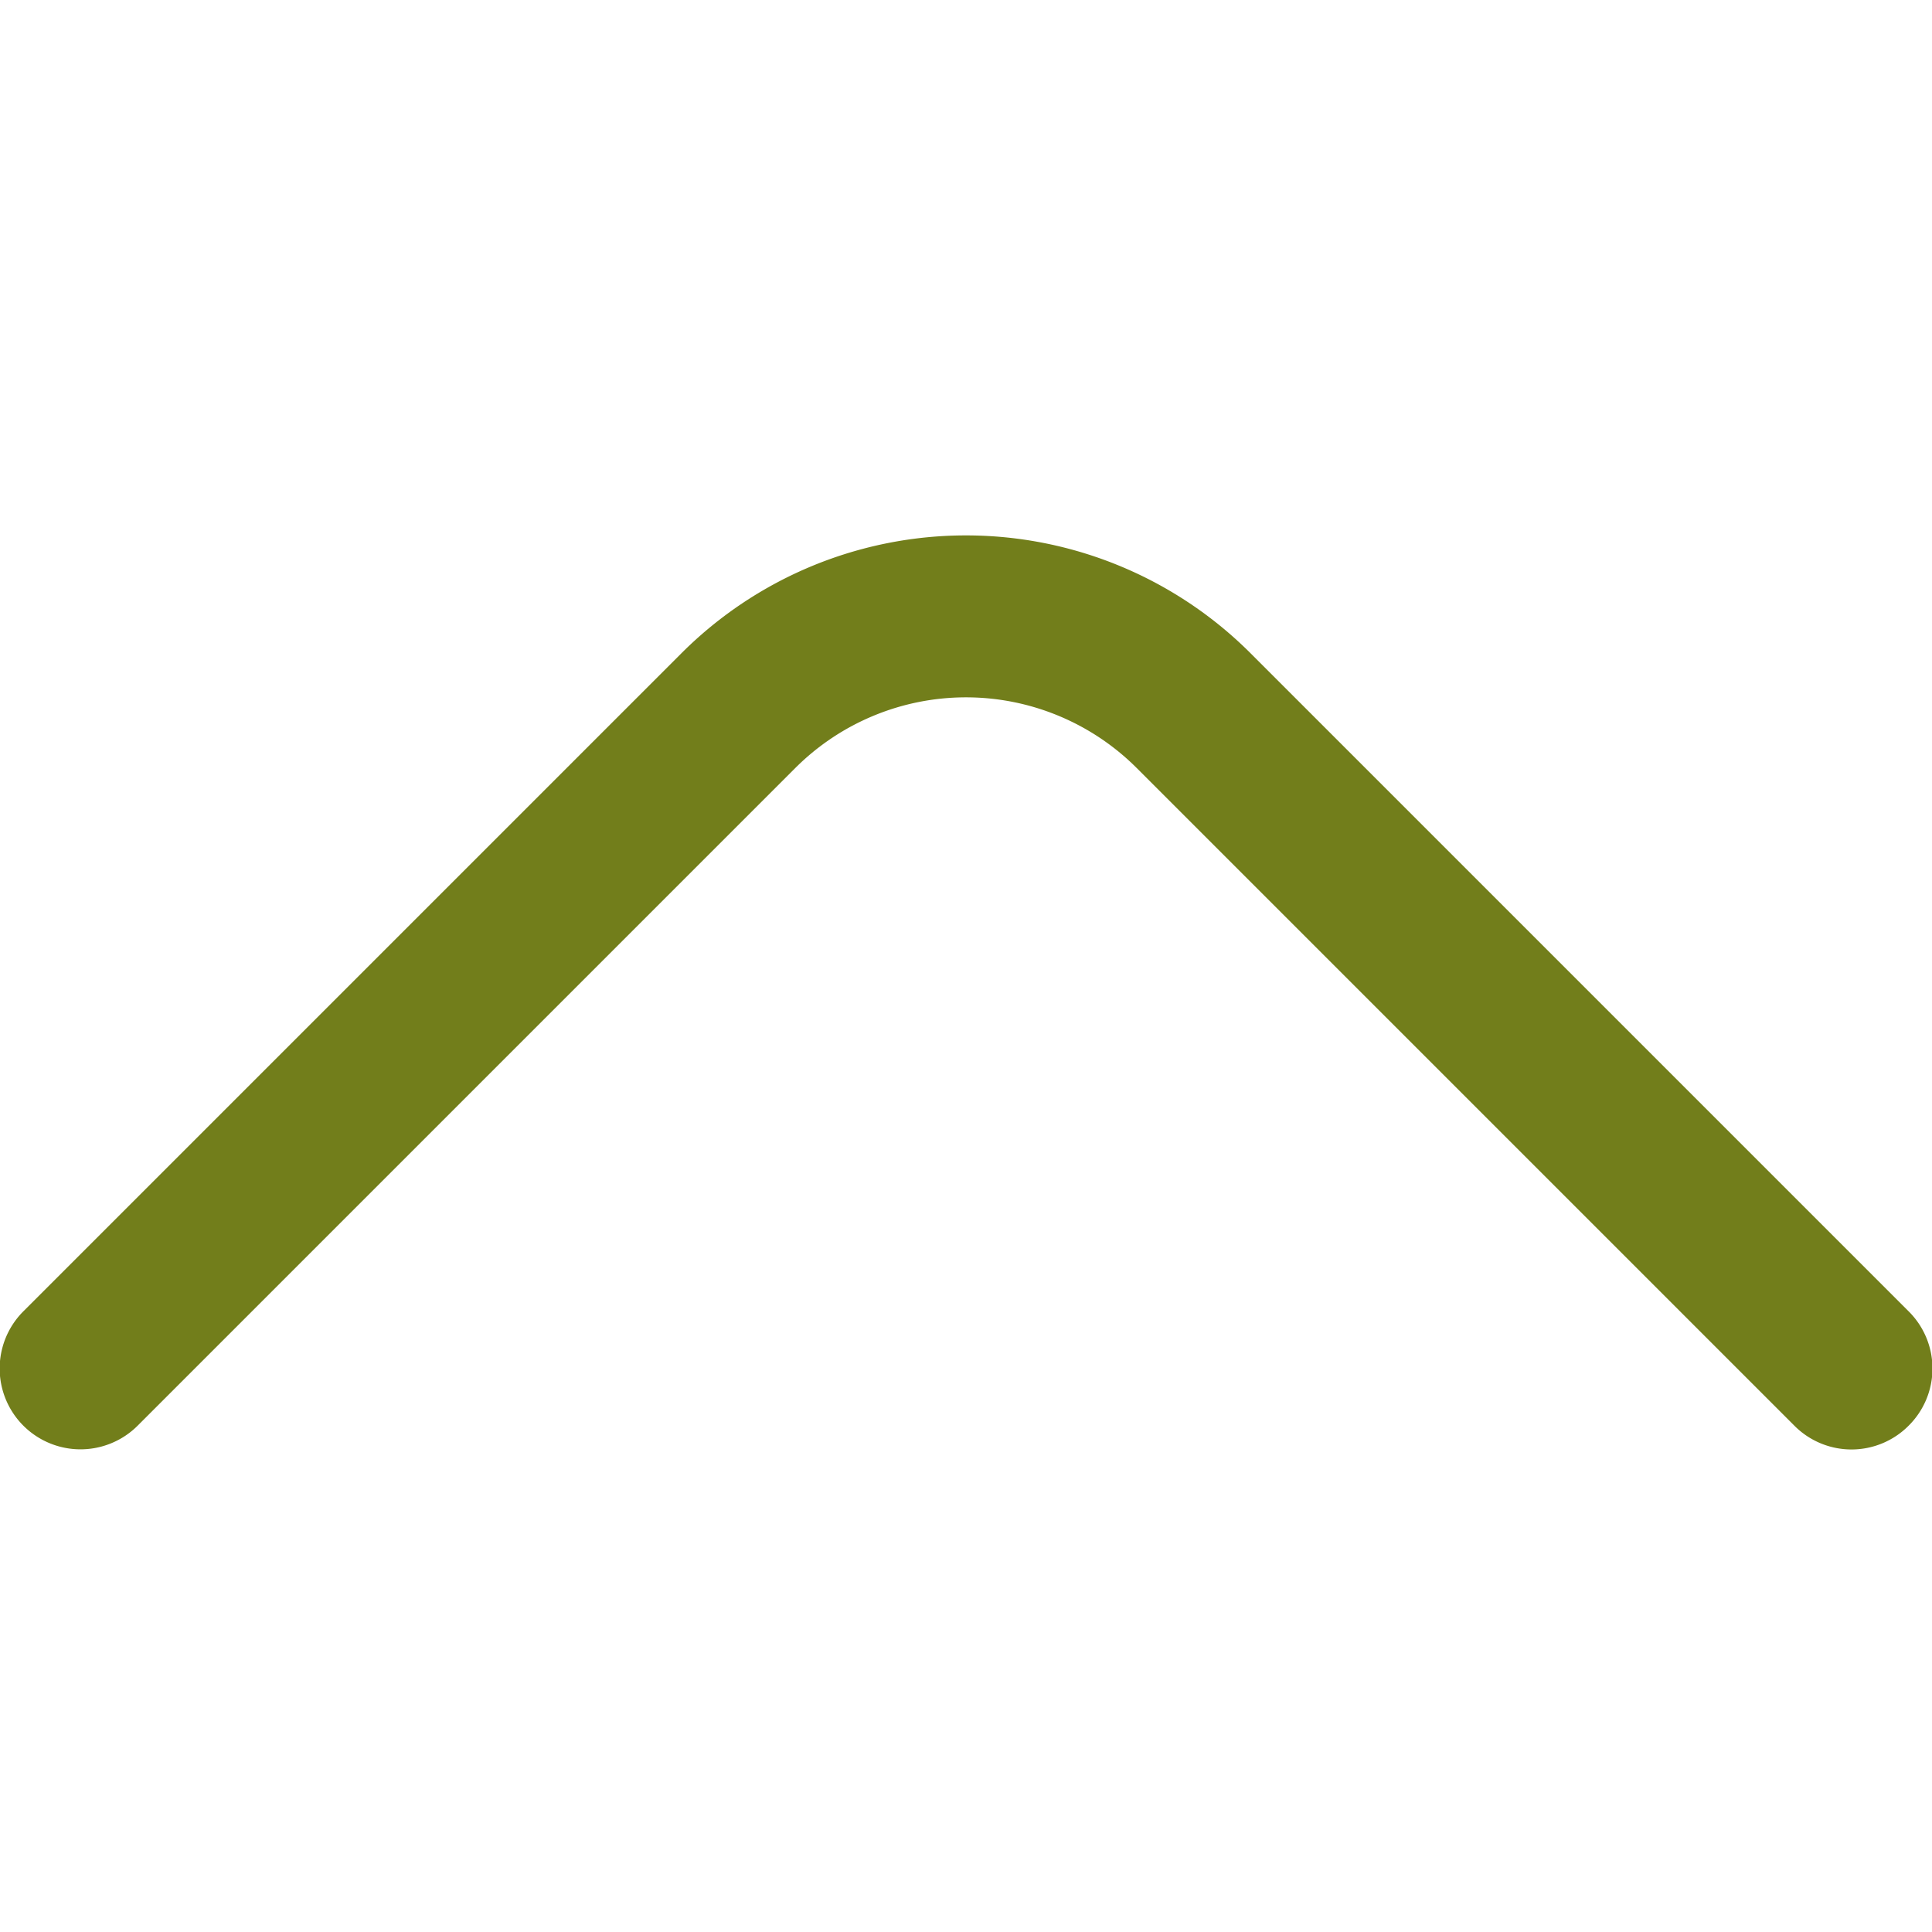 <svg xmlns="http://www.w3.org/2000/svg" id="Outline" viewBox="0 0 24 24" width="512" height="512" fill="#727E1B"><path d="M23.71,16.29,15.54,8.12a5,5,0,0,0-7.08,0L.29,16.29a1,1,0,0,0,1.42,1.42L9.88,9.54a3,3,0,0,1,4.24,0l8.17,8.17a1,1,0,0,0,1.42,0A1,1,0,0,0,23.71,16.29Z"/></svg>
